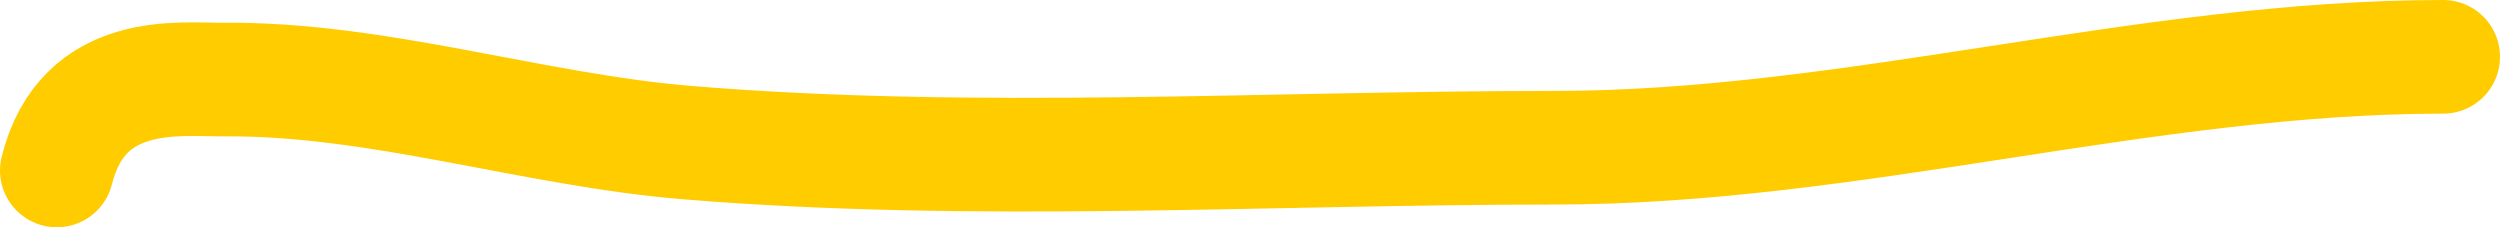 <svg width="176" height="16" viewBox="0 0 176 16" fill="none" xmlns="http://www.w3.org/2000/svg">
<path d="M4 12C5.829 4.687 12.684 5.628 15.656 5.6C26.644 5.498 37.469 9.146 48.425 10.044C68.721 11.709 89.127 10.4 109.438 10.4C130.365 10.4 151.077 4 172 4" stroke="#FFCC00" stroke-width="8" stroke-linecap="round"/>
</svg>
